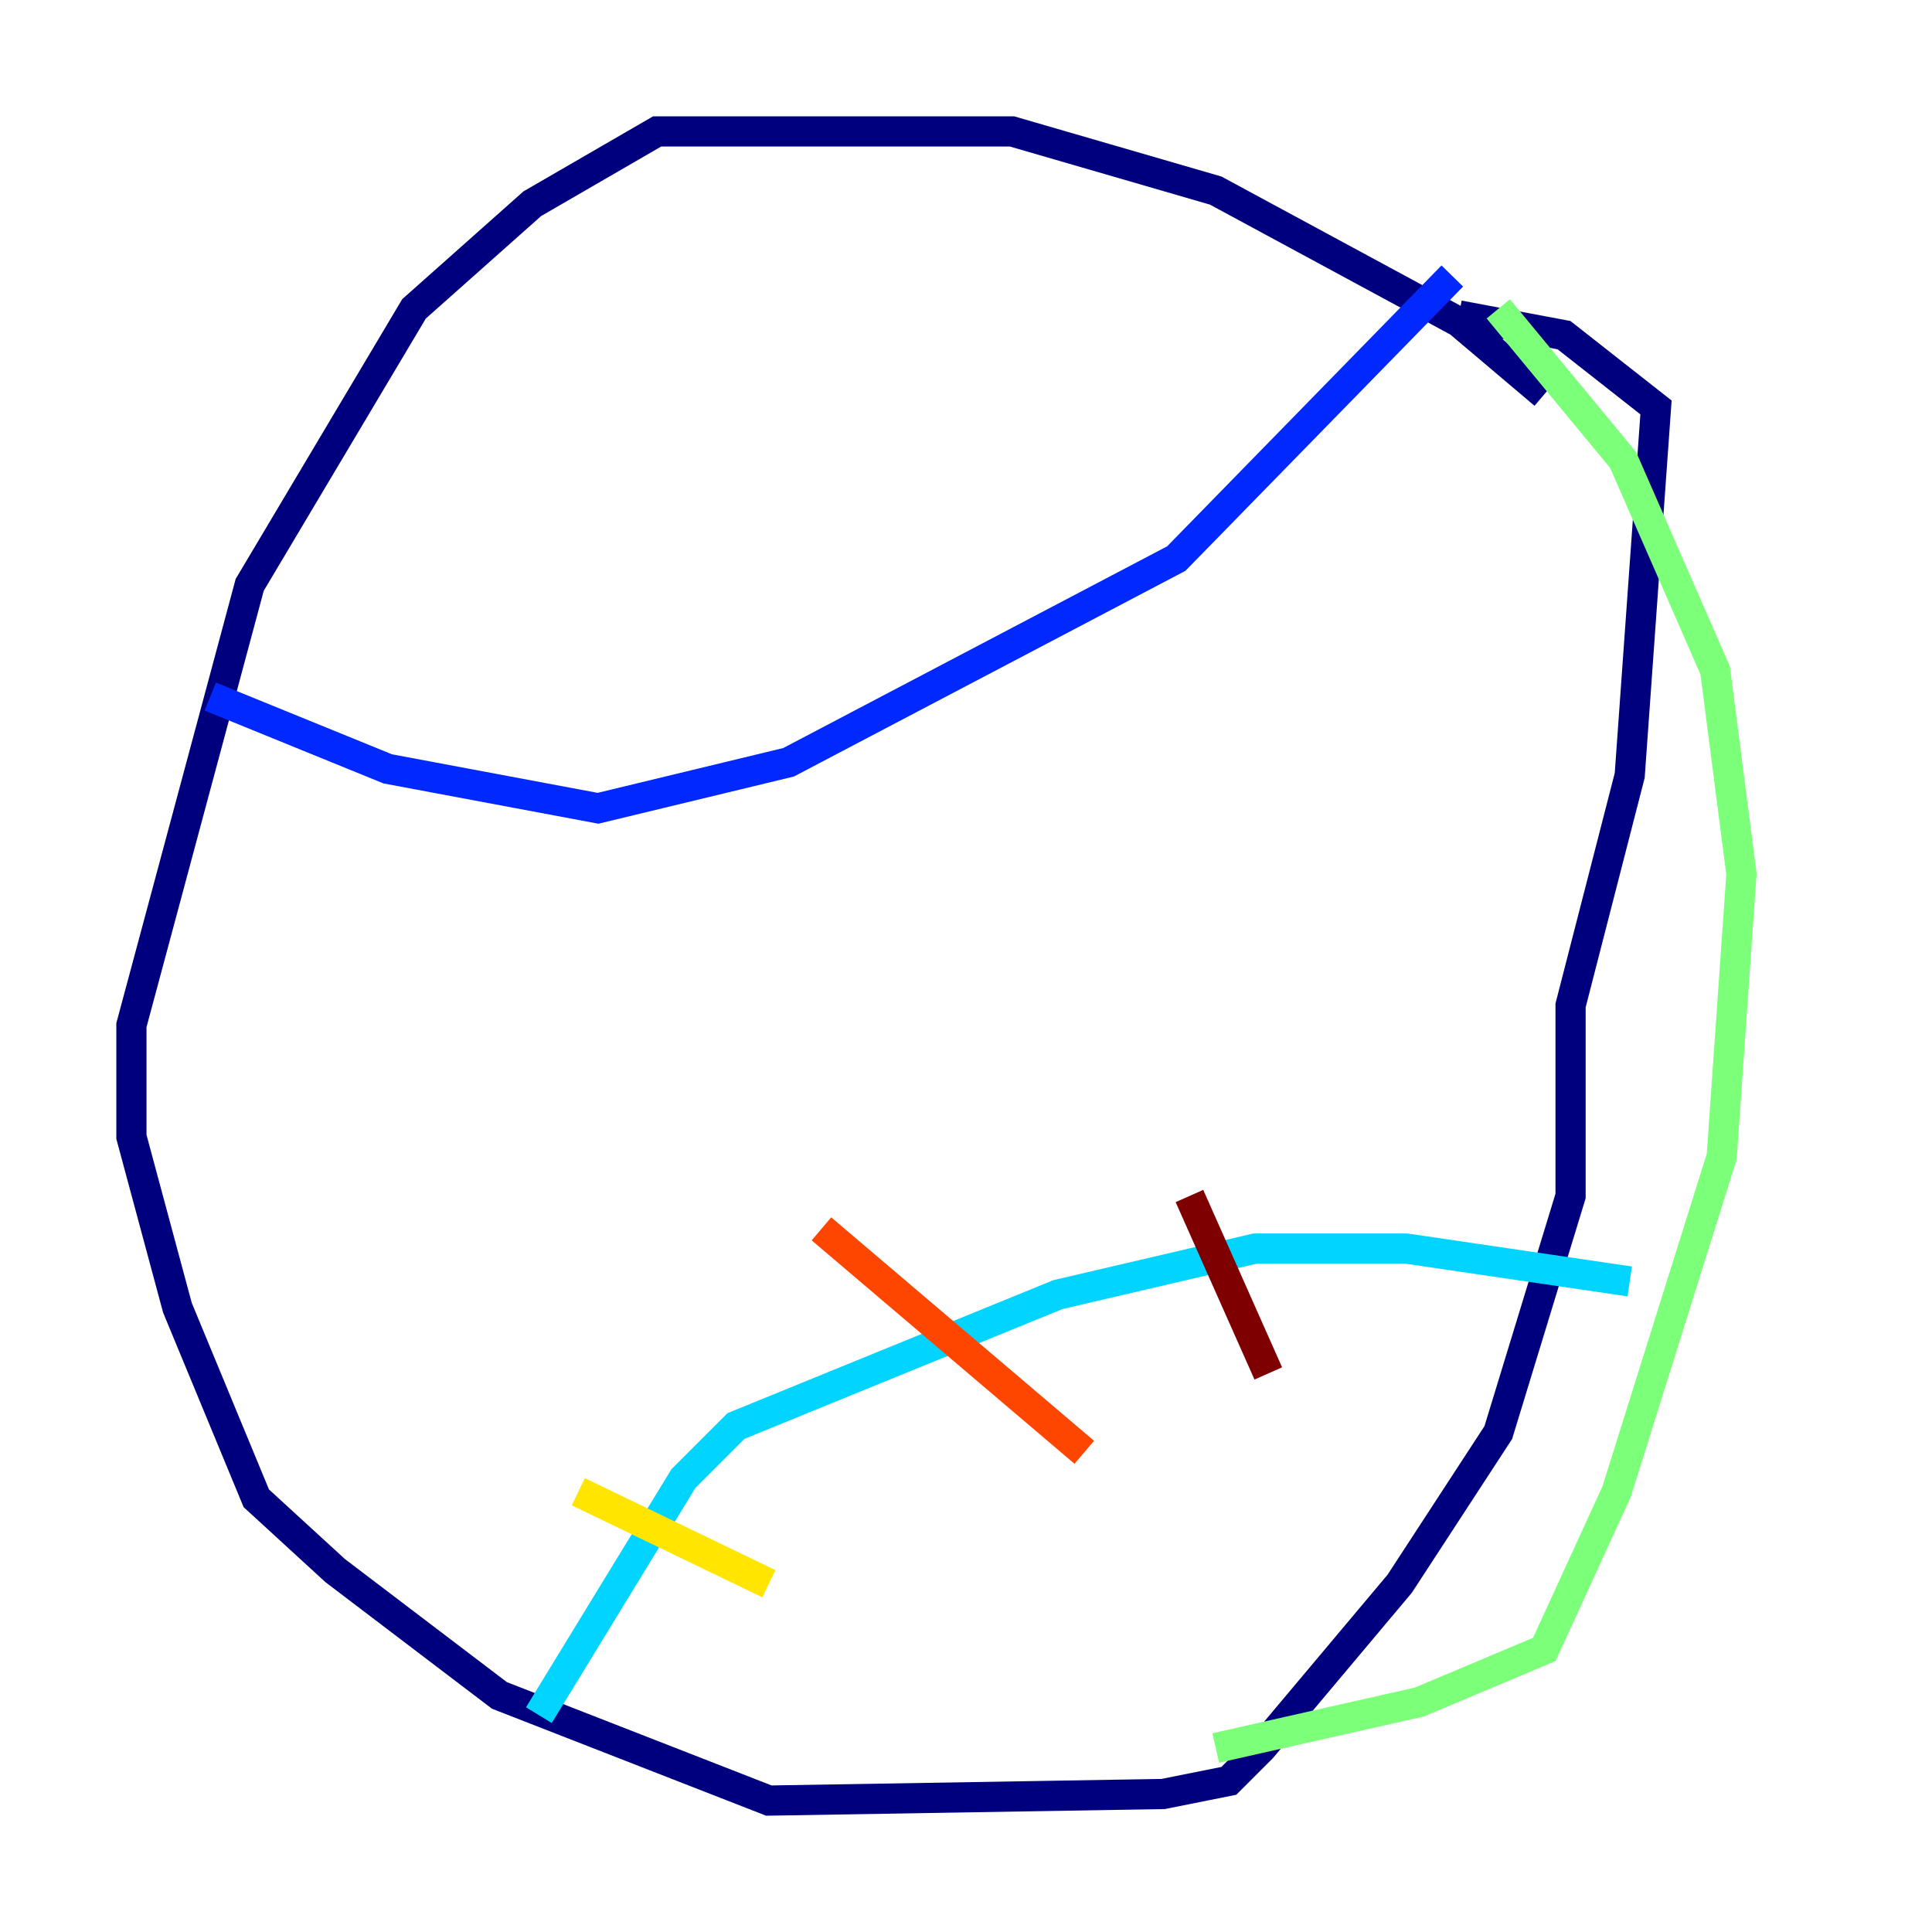 <?xml version="1.0" encoding="utf-8" ?>
<svg baseProfile="tiny" height="128" version="1.2" viewBox="0,0,128,128" width="128" xmlns="http://www.w3.org/2000/svg" xmlns:ev="http://www.w3.org/2001/xml-events" xmlns:xlink="http://www.w3.org/1999/xlink"><defs /><polyline fill="none" points="102.313,26.122 96.653,21.333 80.544,12.626 67.048,8.707 43.537,8.707 35.265,13.497 27.429,20.463 16.544,38.748 8.707,67.918 8.707,75.32 11.755,86.639 16.98,99.265 22.204,104.054 33.088,112.326 50.939,119.293 77.061,118.857 81.415,117.986 83.592,115.809 92.735,104.925 99.265,94.912 104.054,79.238 104.054,66.612 107.973,51.374 109.714,26.993 103.619,22.204 96.653,20.898" stroke="#00007f" stroke-width="2" /><polyline fill="none" points="13.932,46.15 25.687,50.939 39.619,53.551 52.245,50.503 77.932,37.007 96.218,18.286" stroke="#0028ff" stroke-width="2" /><polyline fill="none" points="35.701,113.633 45.279,97.959 48.762,94.476 70.095,85.769 83.156,82.721 93.17,82.721 107.973,84.898" stroke="#00d4ff" stroke-width="2" /><polyline fill="none" points="99.265,20.463 107.537,30.476 113.633,44.408 115.374,57.905 114.068,76.626 107.102,98.83 102.313,109.279 94.041,112.762 80.544,115.809" stroke="#7cff79" stroke-width="2" /><polyline fill="none" points="38.313,98.83 50.939,104.925" stroke="#ffe500" stroke-width="2" /><polyline fill="none" points="54.422,81.415 71.837,96.218" stroke="#ff4600" stroke-width="2" /><polyline fill="none" points="78.803,79.238 84.027,90.993" stroke="#7f0000" stroke-width="2" /></svg>